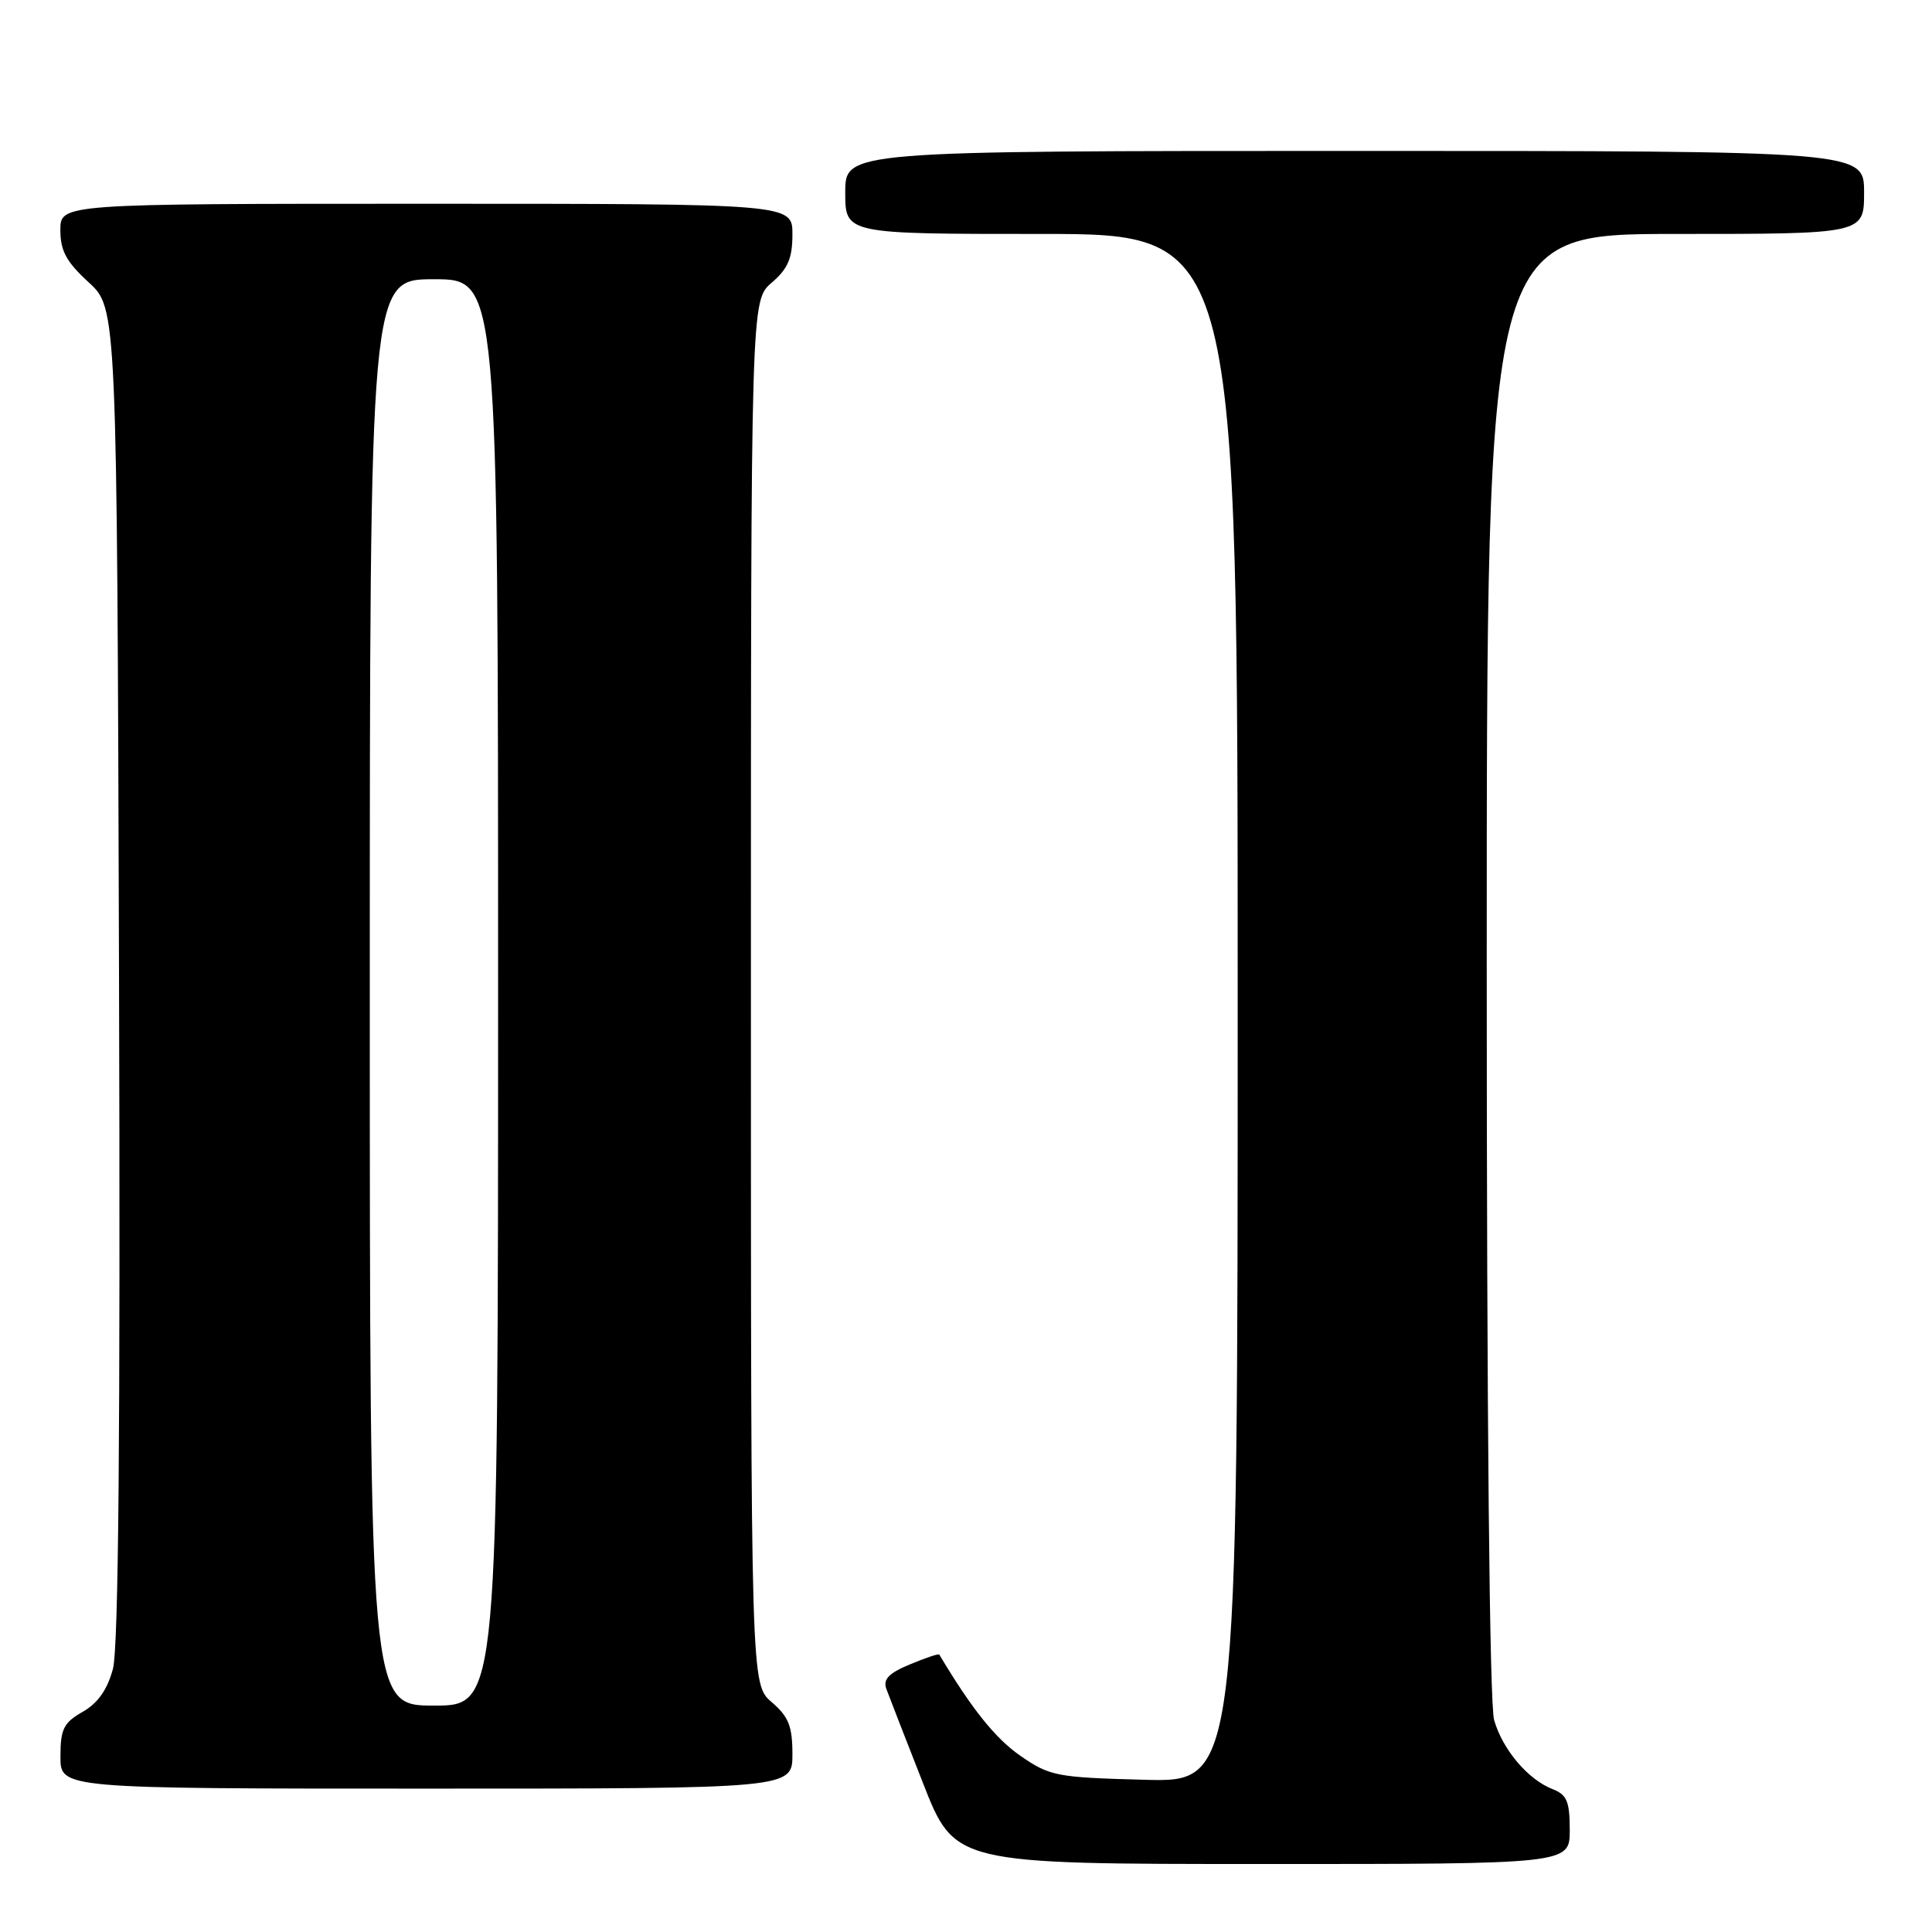 <?xml version="1.0" encoding="UTF-8" standalone="no"?>
<!DOCTYPE svg PUBLIC "-//W3C//DTD SVG 1.1//EN" "http://www.w3.org/Graphics/SVG/1.1/DTD/svg11.dtd" >
<svg xmlns="http://www.w3.org/2000/svg" xmlns:xlink="http://www.w3.org/1999/xlink" version="1.1" viewBox="0 0 256 256">
 <g >
 <path fill="currentColor"
d=" M 208.00 242.48 C 208.00 238.71 207.62 237.81 205.75 237.08 C 202.48 235.82 199.10 231.83 197.98 227.92 C 197.37 225.81 197.00 187.69 197.00 127.76 C 197.00 31.00 197.00 31.00 222.00 31.00 C 247.00 31.00 247.00 31.00 247.00 25.50 C 247.00 20.00 247.00 20.00 179.50 20.00 C 112.00 20.00 112.00 20.00 112.00 25.50 C 112.00 31.00 112.00 31.00 138.00 31.00 C 164.00 31.00 164.00 31.00 164.00 133.58 C 164.00 236.16 164.00 236.16 151.66 235.83 C 139.97 235.52 139.10 235.35 135.19 232.64 C 131.87 230.33 128.76 226.44 124.46 219.24 C 124.38 219.09 122.62 219.68 120.57 220.54 C 117.75 221.71 116.98 222.52 117.45 223.80 C 117.79 224.74 119.97 230.33 122.29 236.24 C 126.50 246.99 126.50 246.99 167.25 246.99 C 208.00 247.00 208.00 247.00 208.00 242.48 Z  M 105.00 232.45 C 105.00 228.73 104.50 227.47 102.25 225.54 C 99.50 223.17 99.50 223.17 99.50 131.50 C 99.50 39.83 99.50 39.83 102.25 37.46 C 104.41 35.61 105.00 34.22 105.00 31.05 C 105.00 27.00 105.00 27.00 56.50 27.00 C 8.00 27.00 8.00 27.00 8.00 30.49 C 8.00 33.24 8.79 34.70 11.75 37.41 C 15.50 40.85 15.50 40.85 15.77 128.99 C 15.96 189.86 15.71 218.37 14.96 221.15 C 14.22 223.90 12.96 225.69 10.95 226.83 C 8.43 228.27 8.01 229.10 8.01 232.75 C 8.00 237.00 8.00 237.00 56.50 237.00 C 105.00 237.00 105.00 237.00 105.00 232.45 Z  M 49.00 131.50 C 49.00 37.00 49.00 37.00 57.50 37.00 C 66.00 37.00 66.00 37.00 66.00 131.50 C 66.00 226.00 66.00 226.00 57.50 226.00 C 49.00 226.00 49.00 226.00 49.00 131.50 Z "/>
</g>
</svg>
